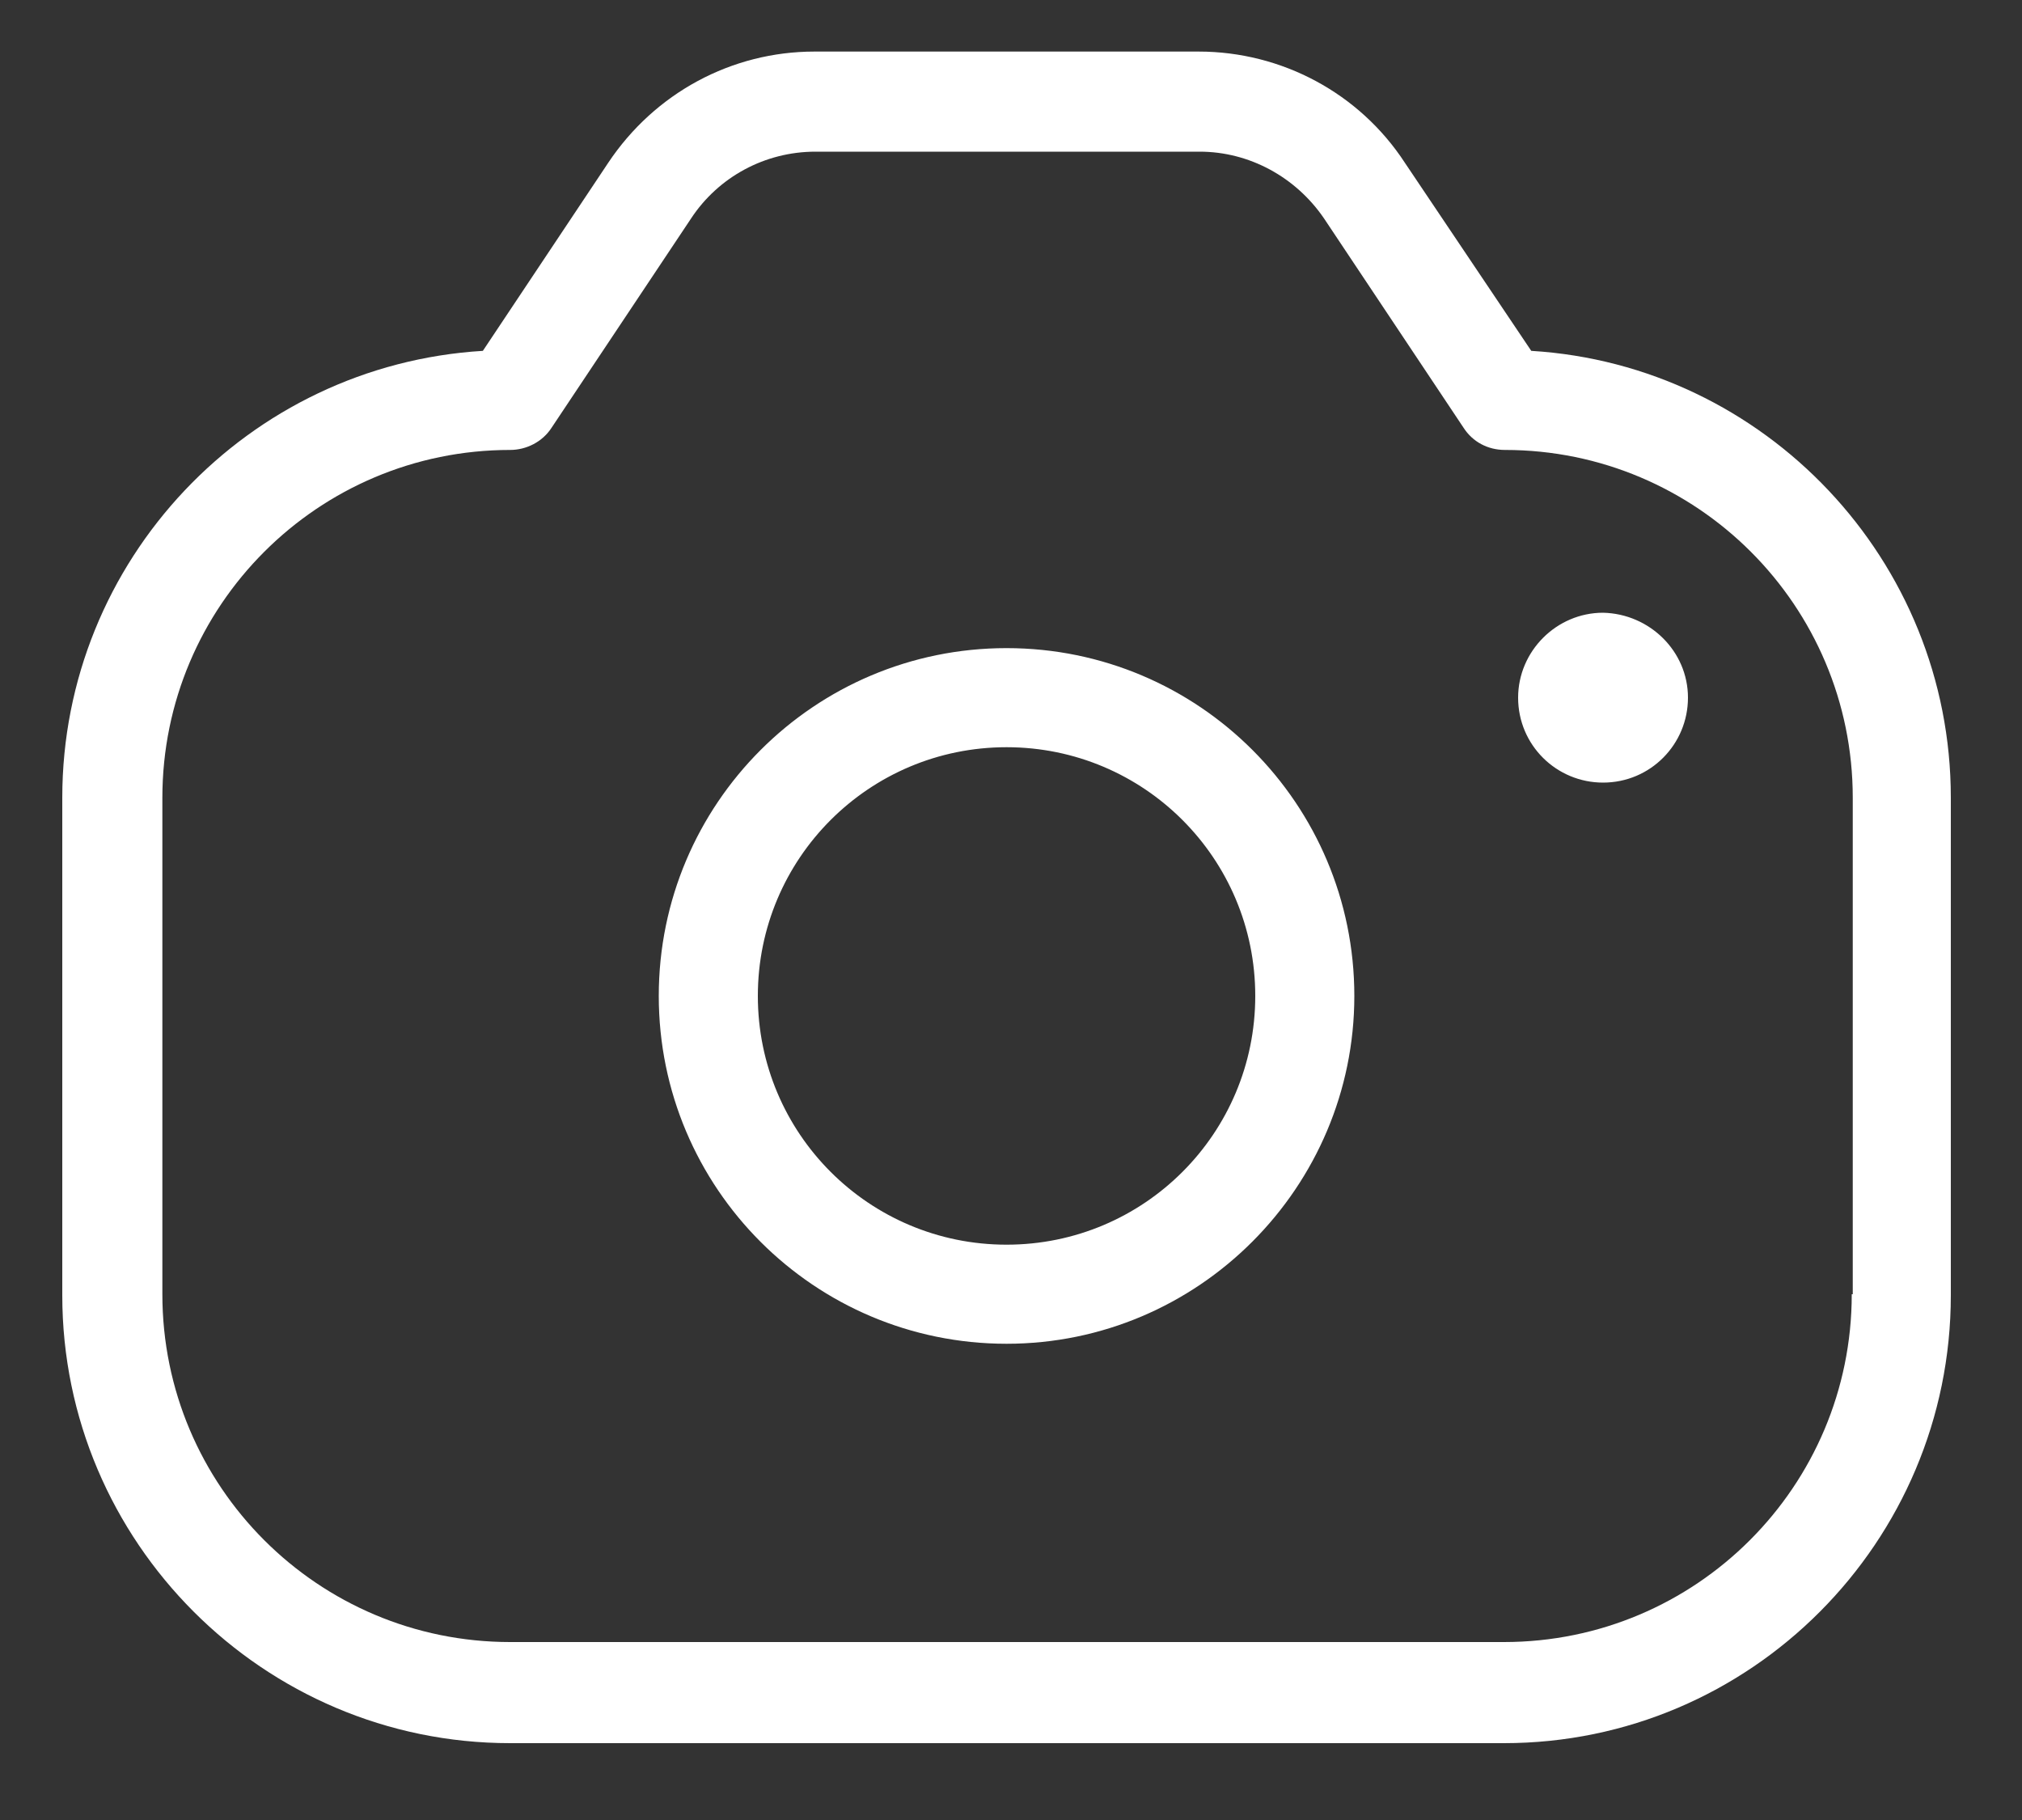<svg fill="none" height="18" viewBox="0 0 20 18" width="20" xmlns="http://www.w3.org/2000/svg"><rect x="0" y="0" width="20" height="18" fill="#333333" stroke="none"/><path d="m15.146 3.47-1.25-1.86c-.45-.69-1.22-1.1-2.04-1.1h-3.8c-.82 0-1.58.41-2.04 1.1l-1.24 1.86c-2.32.14-4.16 2.07-4.16 4.42v4.92c0 2.44 1.99 4.43 4.43 4.43h9.83c2.44 0 4.42-1.99 4.42-4.43v-4.92c0-2.35-1.84-4.28-4.15-4.42zm3.17 9.33c0 1.9-1.54 3.44-3.44 3.44h-9.83c-1.9 0-3.44-1.54-3.44-3.44v-4.91c0-1.9 1.54-3.44 3.44-3.44.16 0 .32-.08.41-.22l1.38-2.07c.27-.41.73-.66 1.23-.66h3.8c.49 0 .95.25 1.23.66l1.38 2.07c.09.14.24.22.41.22 1.9 0 3.44 1.54 3.44 3.44v4.91zm-8.36-6.39c-1.9 0-3.44 1.54-3.44 3.44 0 1.9 1.54 3.44 3.44 3.44 1.9 0 3.44-1.55 3.44-3.44 0-1.9-1.54-3.44-3.44-3.44zm0 5.9c-1.36 0-2.46-1.1-2.46-2.46 0-1.36 1.1-2.46 2.46-2.46 1.36 0 2.46 1.1 2.46 2.46 0 1.36-1.1 2.46-2.46 2.46zm6.74-5.41c0 .46-.37.84-.84.84-.46 0-.84-.37-.84-.84 0-.46.38-.84.84-.84.46.01.84.38.84.84z" fill="#fff"/></svg>